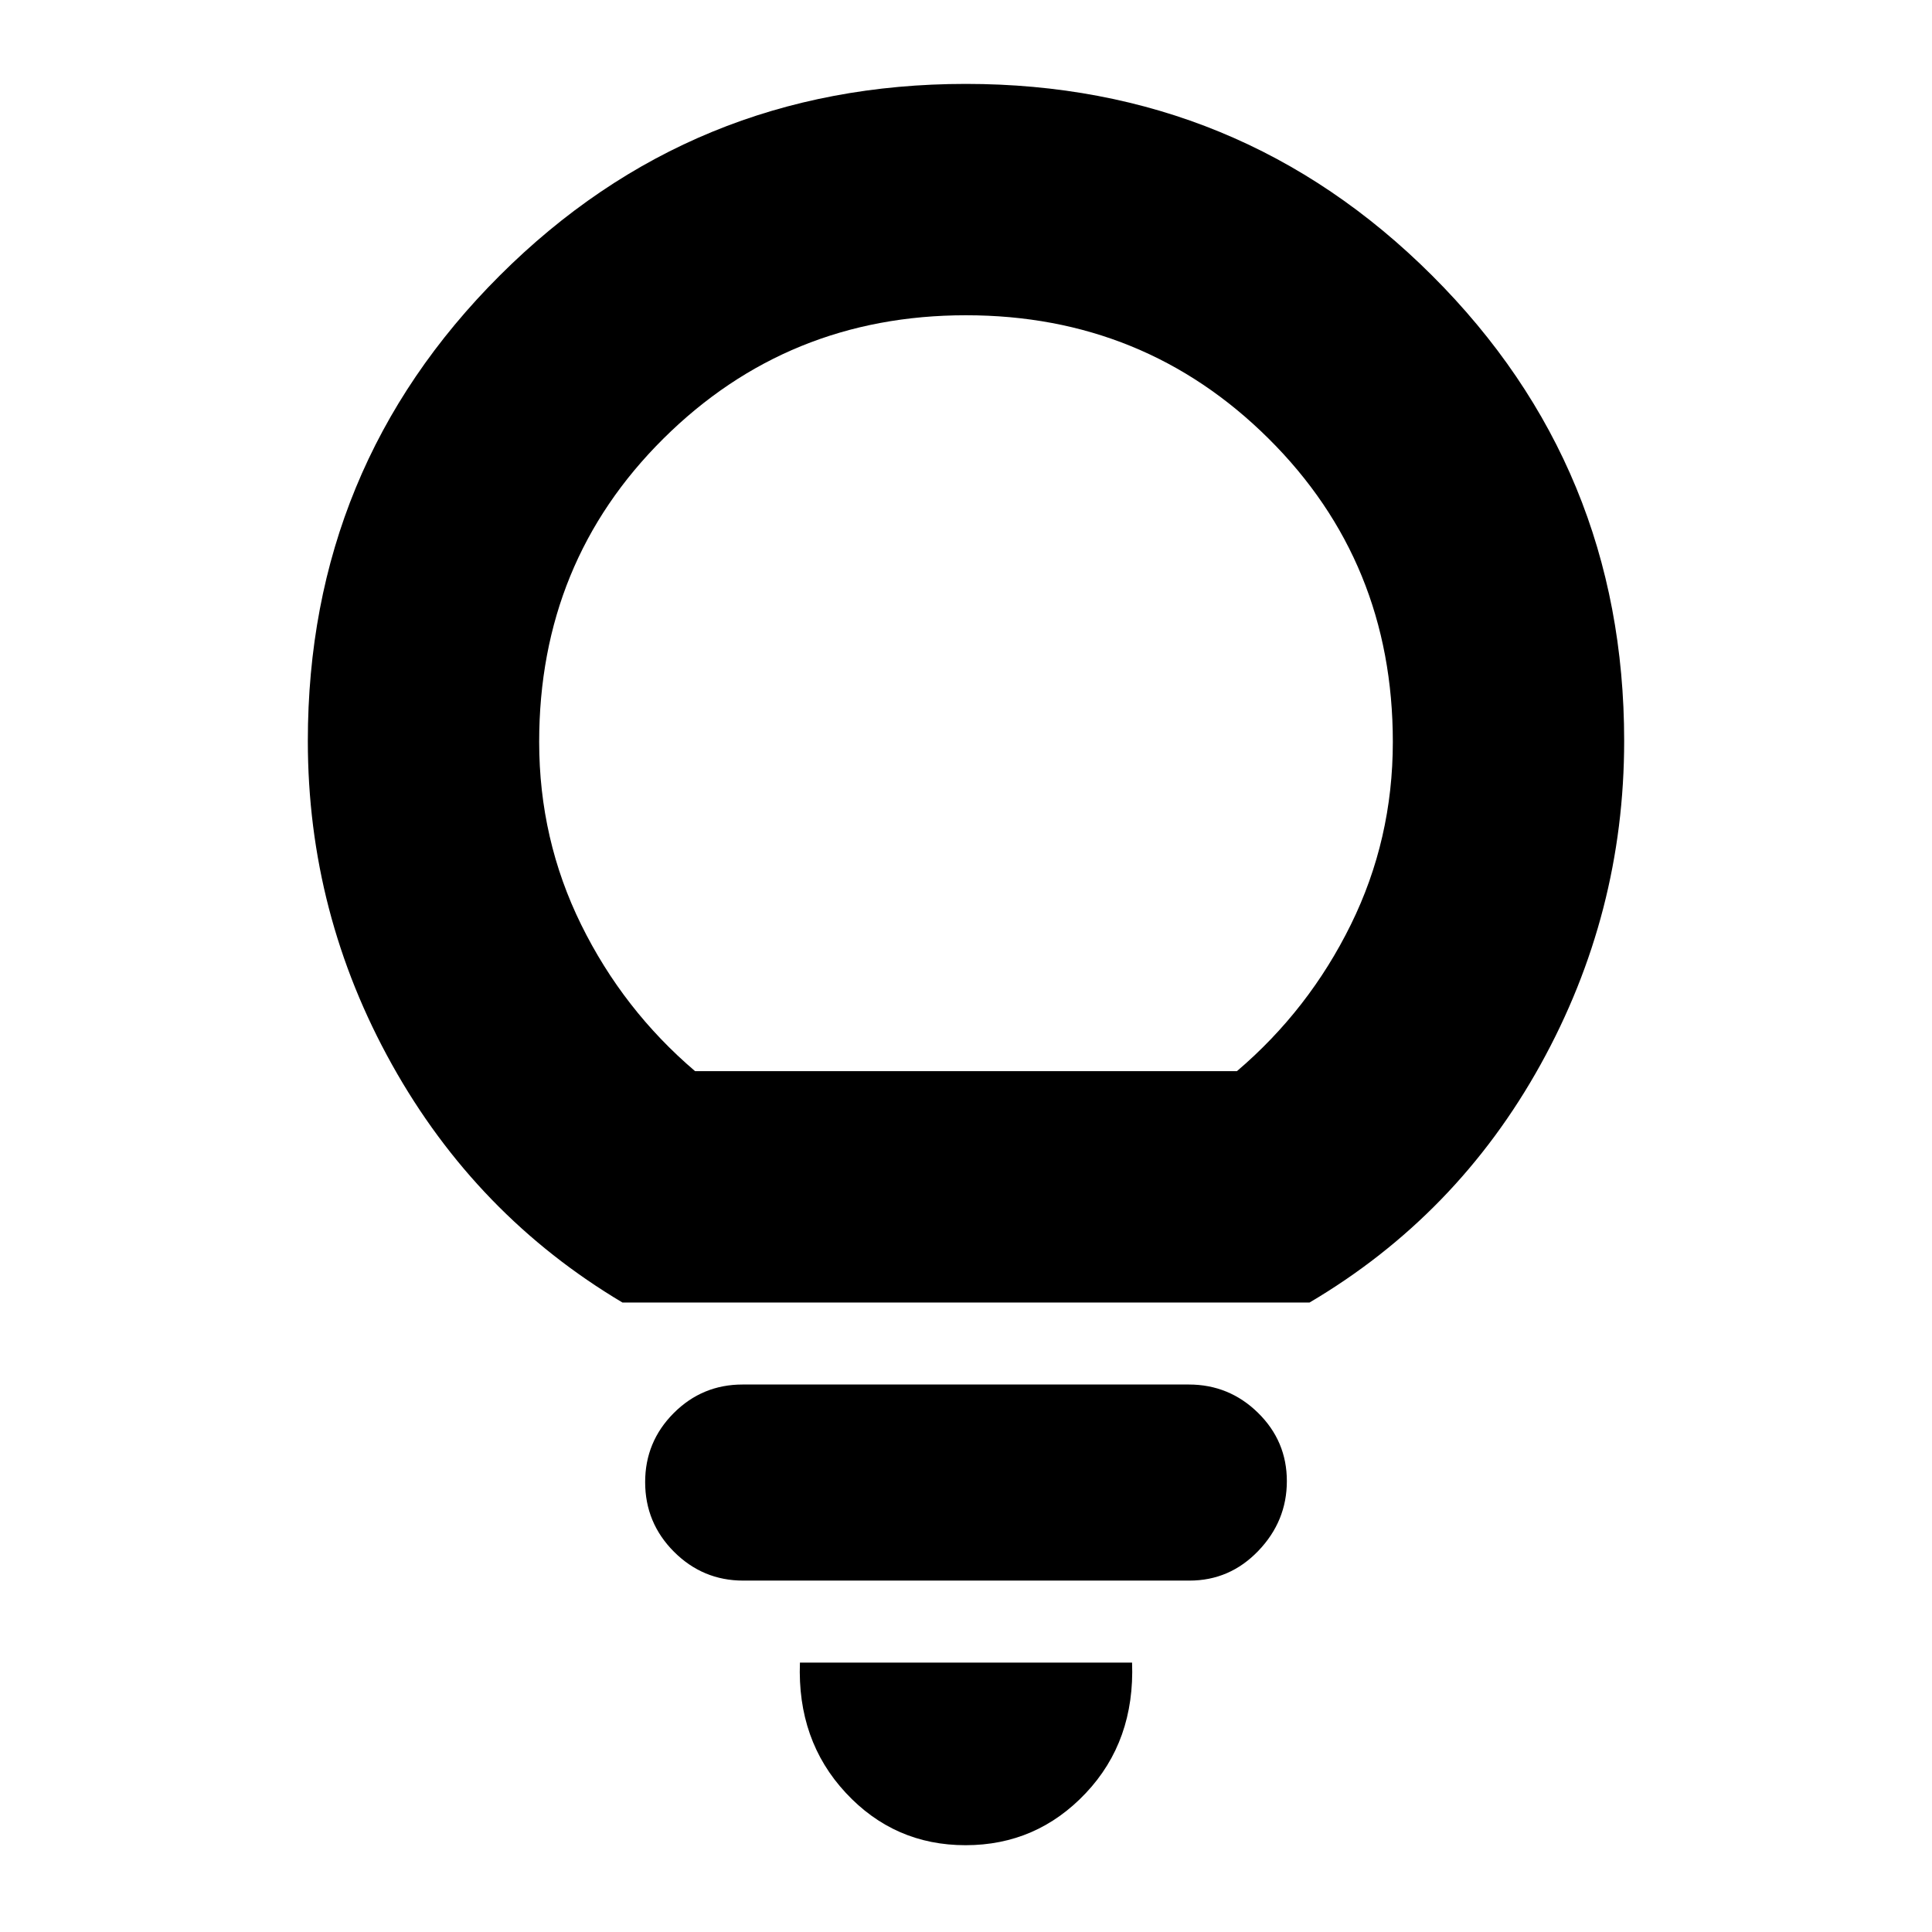 <svg xmlns="http://www.w3.org/2000/svg" height="20" viewBox="0 -960 960 960" width="20"><path d="M479.77-43.13q-35.34 0-59.53-26.04-24.2-26.04-22.76-64.7h165.04q1.44 38.96-22.99 64.85-24.43 25.89-59.76 25.89ZM369.28-174.61q-20.04 0-34.38-14.33-14.33-14.34-14.33-34.62 0-20.03 14.17-34.26 14.18-14.22 34.22-14.22h221.76q20.04 0 34.38 14.06 14.33 14.06 14.33 33.93 0 19.88-14.17 34.66-14.18 14.78-34.22 14.78H369.28ZM309.3-312.78q-72.69-43.26-114.52-118.23-41.82-74.96-41.82-160.82 0-136.03 95.36-231.25 95.37-95.23 231.61-95.23t231.68 95.23q95.43 95.22 95.43 231.25 0 85.82-41.54 160.8-41.54 74.99-114.8 118.25H309.3Zm36.09-114.96h269.22q35.74-30.44 56.61-72.8 20.87-42.36 20.87-90.82 0-89.4-61.74-150.7-61.74-61.29-150.35-61.29-88.61 0-150.35 61.29-61.74 61.3-61.74 150.7 0 48.46 20.87 90.82 20.87 42.36 56.61 72.8Zm134.61 0Z"/></svg>
